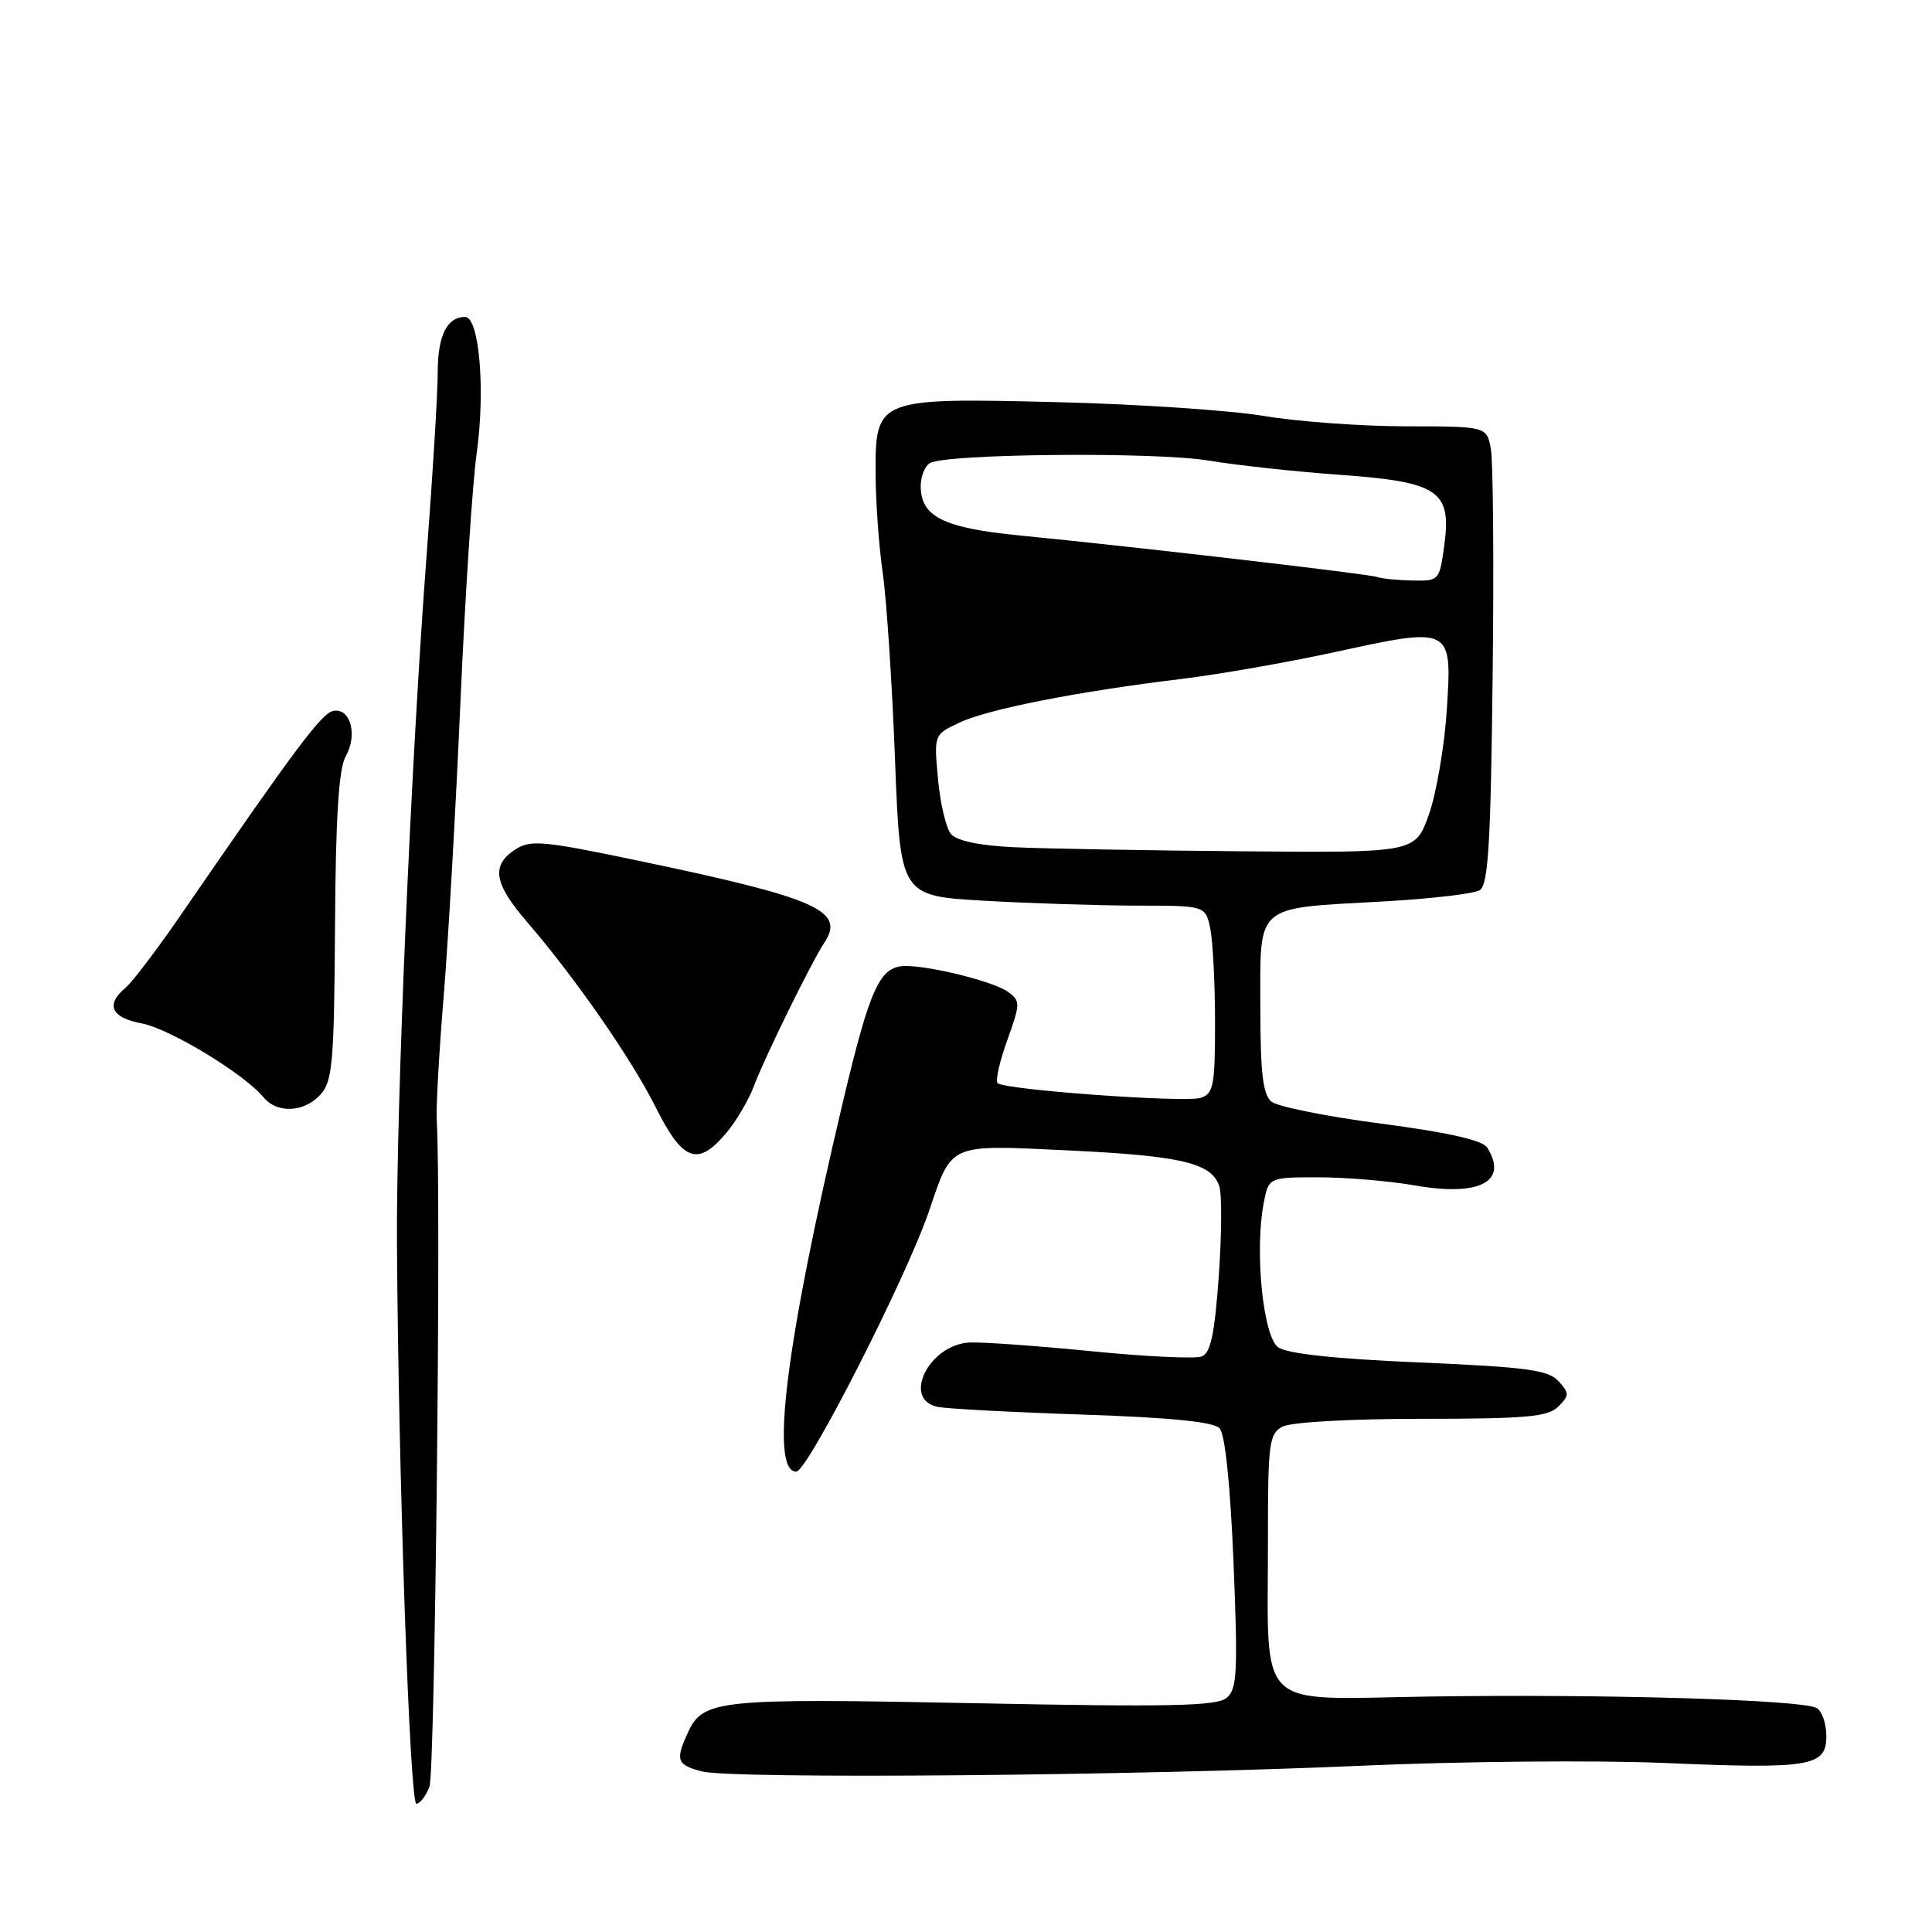<?xml version="1.0" encoding="UTF-8" standalone="no"?>
<!DOCTYPE svg PUBLIC "-//W3C//DTD SVG 1.1//EN" "http://www.w3.org/Graphics/SVG/1.1/DTD/svg11.dtd" >
<svg xmlns="http://www.w3.org/2000/svg" xmlns:xlink="http://www.w3.org/1999/xlink" version="1.1" viewBox="0 0 256 256">
 <g >
 <path fill="currentColor"
d=" M 56.91 236.73 C 57.64 234.83 58.47 157.71 57.87 148.50 C 57.76 146.85 58.18 139.43 58.79 132.00 C 59.40 124.58 60.40 107.03 61.01 93.00 C 61.63 78.97 62.59 64.16 63.16 60.08 C 64.33 51.67 63.51 42.00 61.63 42.00 C 59.22 42.00 58.00 44.47 58.00 49.35 C 58.00 52.07 57.34 62.89 56.54 73.40 C 54.48 100.45 52.48 146.75 52.60 165.00 C 52.80 195.70 54.30 239.00 55.17 239.00 C 55.65 239.00 56.44 237.98 56.91 236.73 Z  M 180.32 233.97 C 193.42 233.39 211.47 233.22 220.43 233.60 C 239.94 234.43 242.00 234.08 242.00 230.04 C 242.00 228.43 241.44 226.77 240.75 226.34 C 238.96 225.23 212.91 224.45 189.39 224.80 C 166.00 225.14 168.03 227.14 168.01 203.79 C 168.00 191.24 168.17 189.98 169.93 189.04 C 171.04 188.44 178.91 188.00 188.36 188.00 C 202.23 188.00 205.12 187.74 206.48 186.38 C 207.96 184.90 207.96 184.61 206.51 183.01 C 205.17 181.53 202.27 181.14 188.02 180.53 C 176.80 180.05 170.52 179.37 169.35 178.51 C 167.37 177.07 166.24 165.85 167.43 159.51 C 168.09 156.00 168.09 156.00 174.71 156.00 C 178.36 156.00 184.14 156.49 187.57 157.09 C 196.08 158.57 199.89 156.54 197.06 152.06 C 196.44 151.08 191.86 150.05 183.03 148.89 C 175.82 147.95 169.26 146.63 168.46 145.97 C 167.34 145.03 167.00 142.13 167.00 133.36 C 167.00 119.67 166.15 120.40 183.08 119.46 C 189.45 119.11 195.30 118.43 196.07 117.96 C 197.20 117.26 197.53 111.84 197.78 89.80 C 197.96 74.78 197.85 61.15 197.55 59.50 C 197.00 56.50 197.00 56.50 186.25 56.49 C 180.34 56.48 171.90 55.86 167.50 55.12 C 163.10 54.38 150.82 53.55 140.22 53.29 C 116.15 52.70 115.99 52.76 116.02 62.77 C 116.03 66.47 116.46 72.40 116.97 75.94 C 117.48 79.49 118.21 90.56 118.59 100.55 C 119.29 118.71 119.29 118.71 130.39 119.35 C 136.50 119.70 145.61 119.99 150.62 120.00 C 159.75 120.00 159.75 120.00 160.38 123.12 C 160.72 124.84 161.00 130.44 161.00 135.56 C 161.00 143.82 160.79 144.93 159.10 145.47 C 156.99 146.14 133.08 144.41 132.19 143.52 C 131.88 143.21 132.45 140.65 133.47 137.83 C 135.22 132.93 135.23 132.64 133.54 131.41 C 131.75 130.10 123.44 128.00 120.02 128.00 C 116.58 128.00 115.31 130.75 111.65 146.18 C 104.13 177.93 101.99 195.00 105.51 195.00 C 107.00 195.00 120.10 169.28 123.09 160.50 C 126.19 151.40 125.56 151.68 141.44 152.43 C 156.59 153.15 160.58 154.10 161.57 157.21 C 161.92 158.31 161.88 163.69 161.49 169.18 C 160.94 176.80 160.41 179.29 159.23 179.74 C 158.37 180.07 151.79 179.76 144.59 179.04 C 137.39 178.33 130.15 177.81 128.50 177.89 C 123.11 178.13 119.46 185.45 124.25 186.42 C 125.49 186.67 134.13 187.13 143.47 187.44 C 155.09 187.83 160.80 188.40 161.60 189.25 C 162.33 190.03 163.02 196.70 163.45 207.08 C 164.04 221.62 163.93 223.82 162.52 224.99 C 161.21 226.07 154.84 226.20 128.95 225.68 C 94.94 225.01 93.14 225.20 91.11 229.66 C 89.47 233.25 89.70 233.86 92.99 234.72 C 96.98 235.76 150.47 235.30 180.32 233.97 Z  M 96.23 150.13 C 97.56 148.56 99.21 145.74 99.91 143.88 C 101.30 140.15 107.55 127.43 109.24 124.89 C 112.06 120.65 108.20 118.97 84.17 113.96 C 71.90 111.40 70.27 111.26 68.25 112.58 C 65.06 114.66 65.45 117.08 69.79 122.11 C 76.25 129.60 83.62 140.22 86.90 146.75 C 90.48 153.90 92.46 154.62 96.23 150.13 Z  M 42.48 145.02 C 44.06 143.27 44.28 140.74 44.39 122.77 C 44.48 108.20 44.88 101.86 45.81 100.21 C 47.42 97.37 46.44 93.77 44.16 94.20 C 42.62 94.50 39.16 99.13 24.11 121.02 C 20.89 125.71 17.52 130.15 16.63 130.89 C 13.95 133.11 14.74 134.86 18.75 135.60 C 22.45 136.29 32.31 142.26 34.91 145.39 C 36.73 147.59 40.32 147.41 42.48 145.02 Z  M 134.34 112.26 C 129.73 112.04 126.76 111.41 126.00 110.50 C 125.35 109.71 124.58 106.44 124.29 103.21 C 123.75 97.34 123.75 97.34 127.13 95.75 C 130.88 93.97 142.84 91.62 156.50 89.97 C 161.45 89.37 170.61 87.77 176.86 86.41 C 192.40 83.02 192.42 83.03 191.71 94.03 C 191.40 98.87 190.33 105.12 189.34 107.92 C 187.53 113.00 187.53 113.00 164.52 112.80 C 151.86 112.69 138.28 112.45 134.34 112.26 Z  M 182.50 76.46 C 181.43 76.06 150.76 72.49 135.09 70.95 C 124.98 69.95 122.00 68.46 122.00 64.40 C 122.00 63.15 122.54 61.78 123.20 61.37 C 125.25 60.11 153.13 59.85 160.15 61.03 C 163.81 61.64 171.60 62.49 177.46 62.91 C 190.64 63.85 192.37 65.01 191.37 72.29 C 190.74 76.94 190.68 77.00 187.11 76.92 C 185.13 76.88 183.05 76.67 182.50 76.46 Z "/>
</g>
</svg>